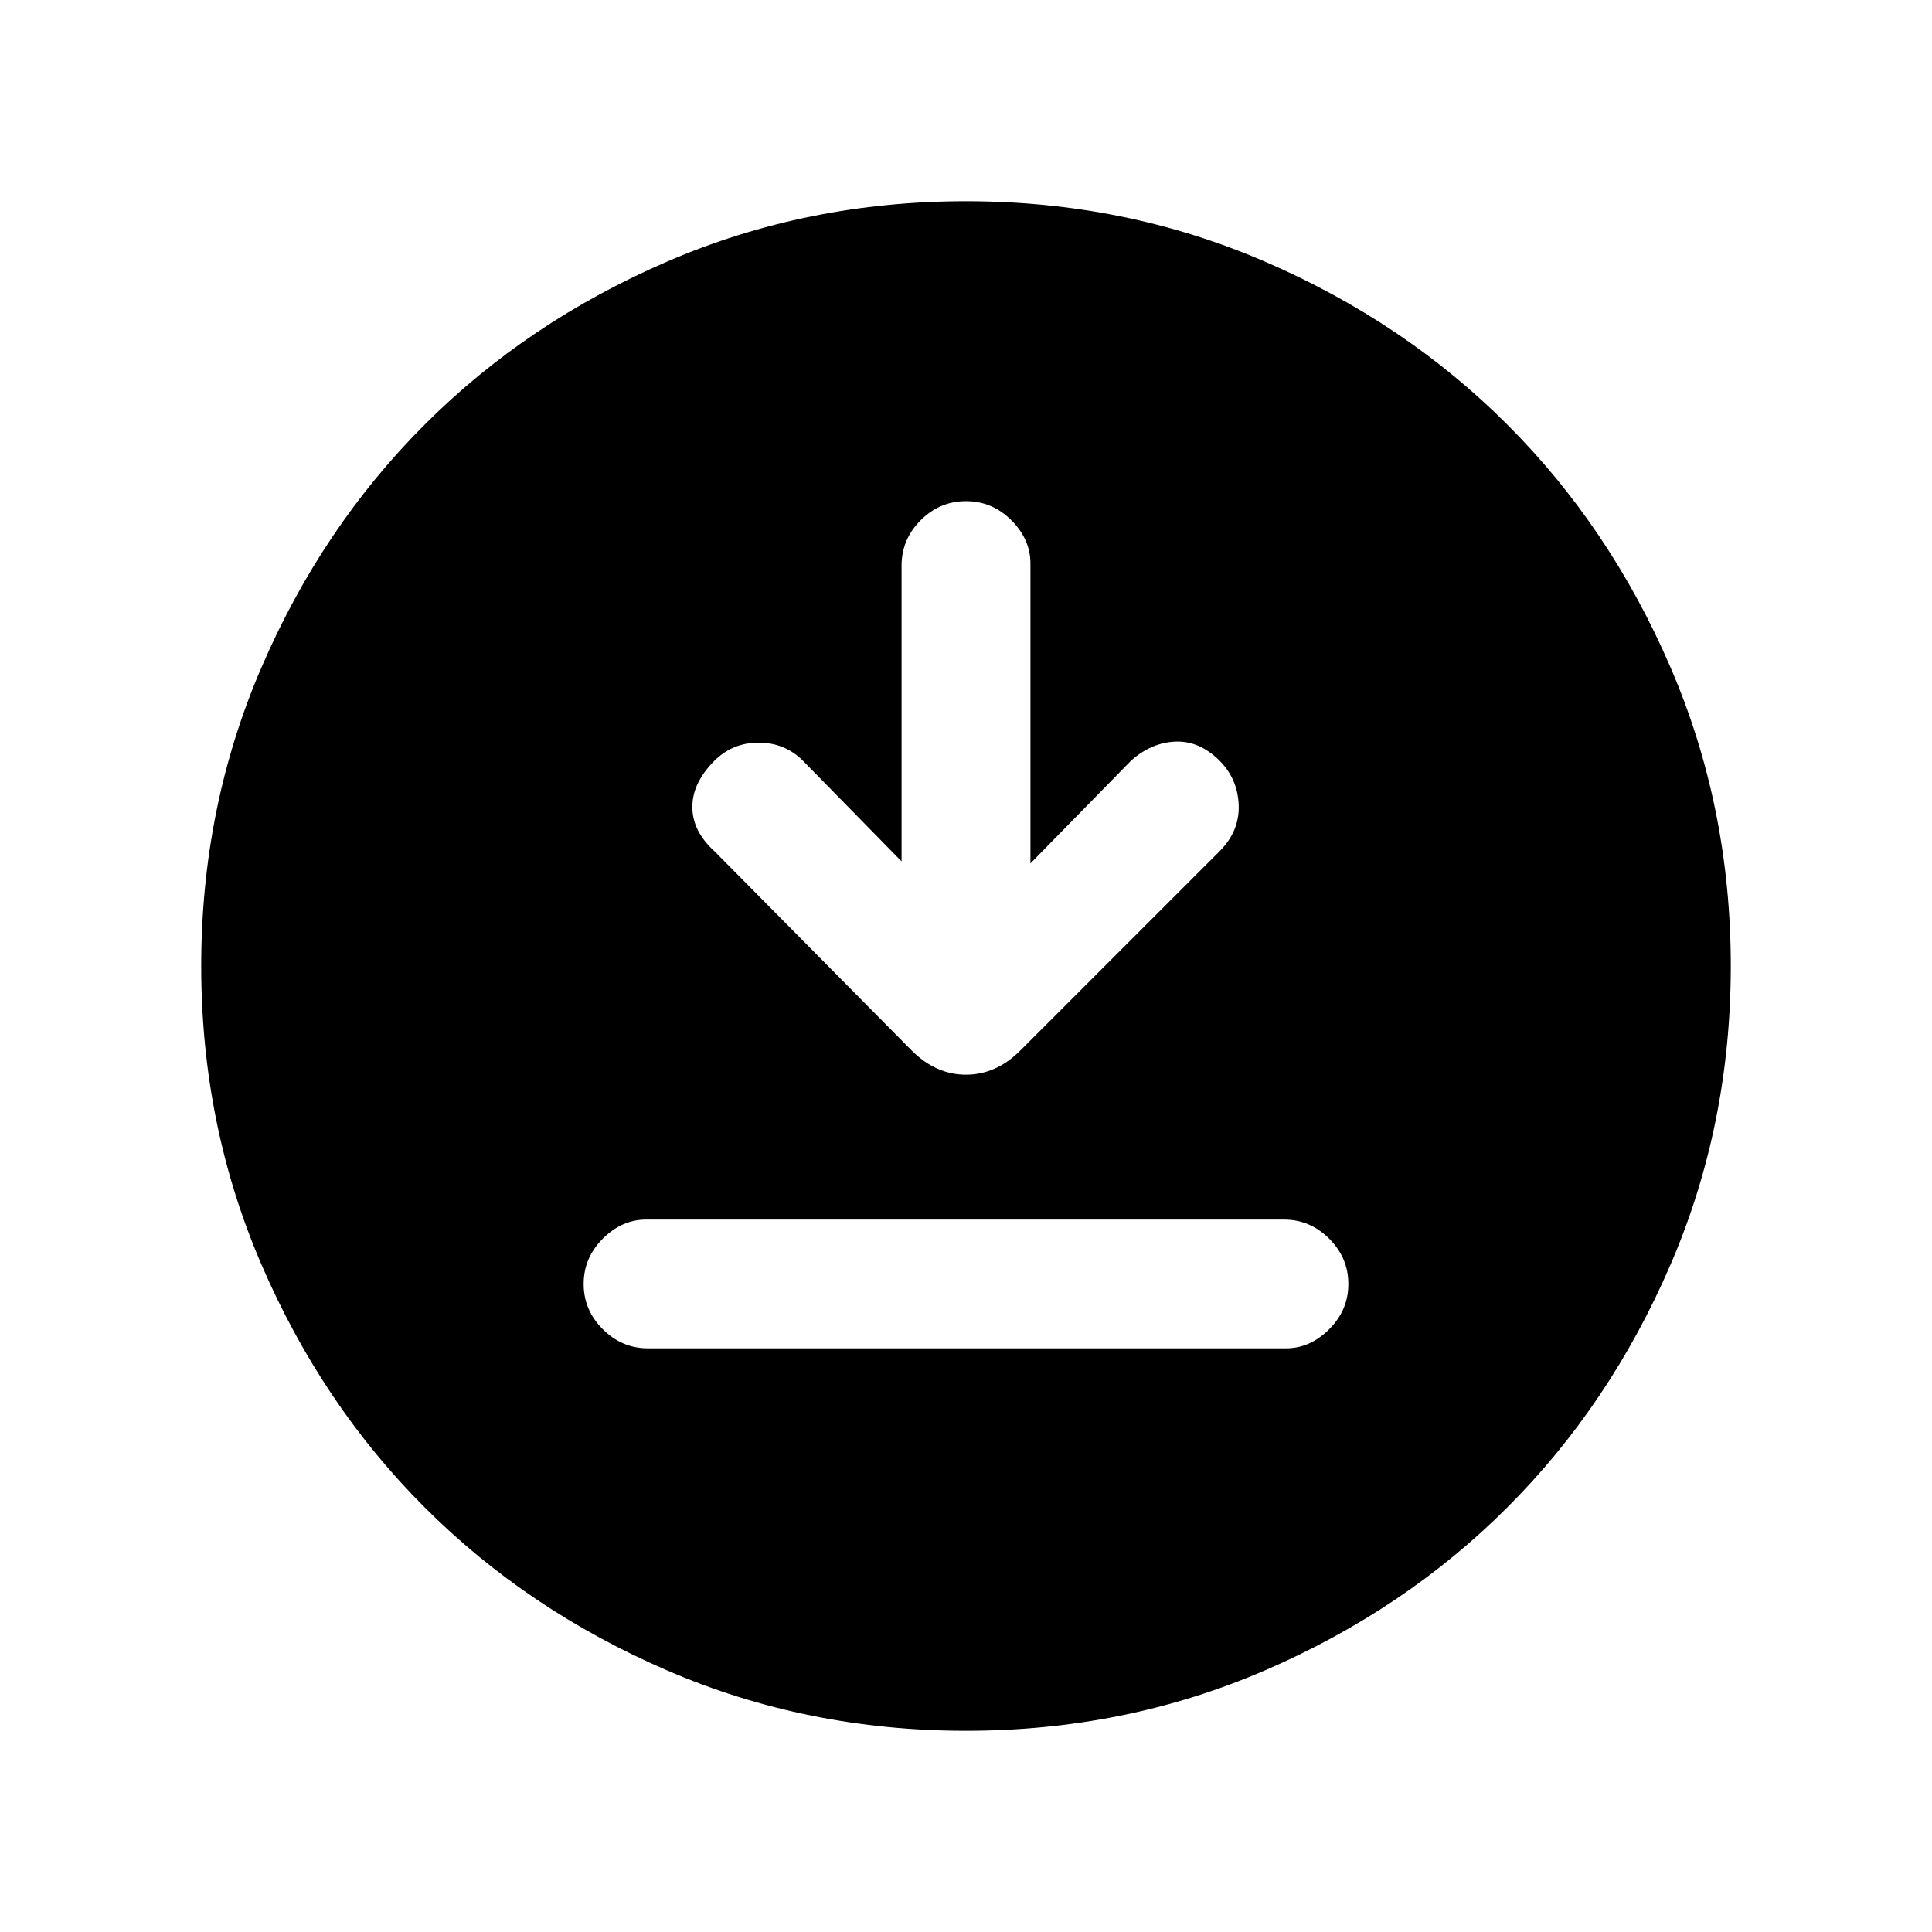 <svg xmlns="http://www.w3.org/2000/svg" height="20" width="20"><path d="M9.333 8.917 8.312 7.875q-.187-.187-.458-.187t-.458.187q-.229.229-.229.479 0 .25.229.458l2.042 2.063q.25.25.562.25.312 0 .562-.25l2.063-2.063q.208-.208.198-.479-.011-.271-.198-.458-.208-.208-.458-.198-.25.011-.459.198l-1.041 1.063V5.833q0-.25-.198-.448-.198-.197-.469-.197-.271 0-.469.197-.198.198-.198.469Zm-2.625 5.041h6.604q.25 0 .448-.198t.198-.468q0-.271-.198-.469-.198-.198-.468-.198H6.688q-.25 0-.448.198t-.198.469q0 .27.198.468t.468.198ZM10 17.917q-1.646 0-3.094-.625t-2.51-1.688q-1.063-1.062-1.688-2.51-.625-1.448-.625-3.094t.625-3.094q.625-1.448 1.688-2.51 1.062-1.063 2.51-1.688Q8.354 2.083 10 2.083t3.094.625q1.448.625 2.51 1.688 1.063 1.062 1.688 2.51.625 1.448.625 3.094t-.625 3.094q-.625 1.448-1.688 2.51-1.062 1.063-2.51 1.688-1.448.625-3.094.625Z"/></svg>